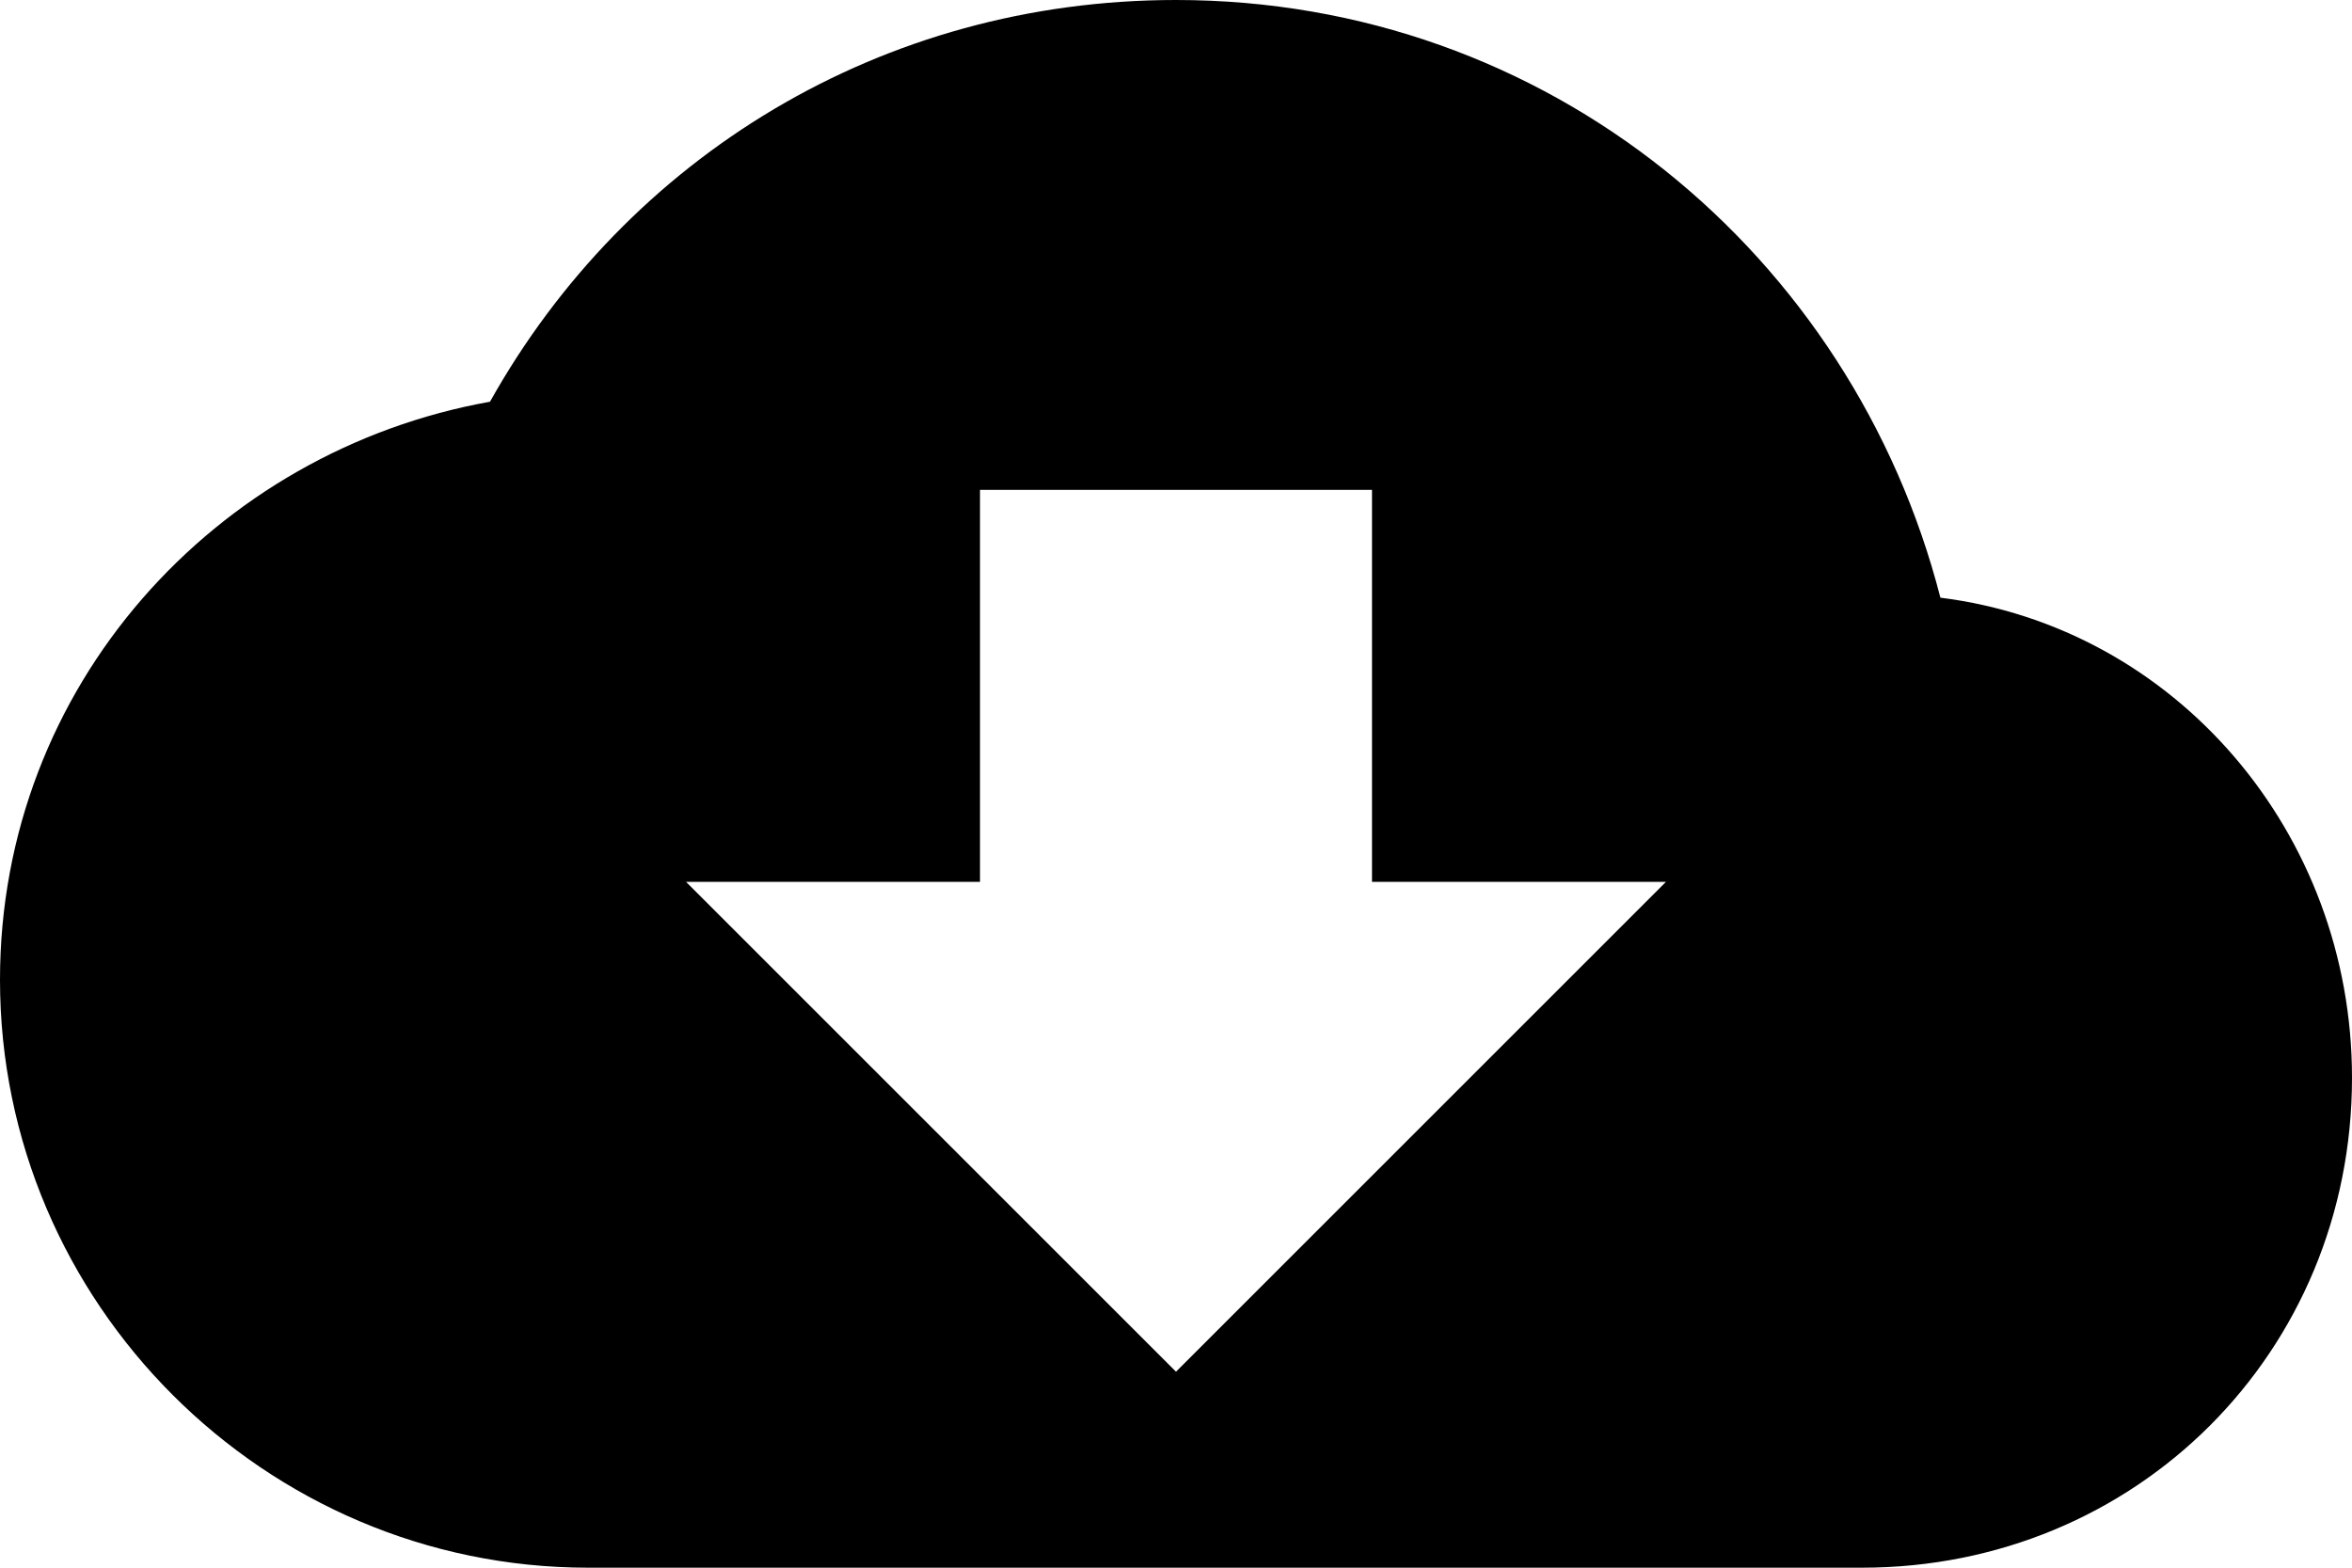 <svg viewBox="0 0 24 16" xmlns="http://www.w3.org/2000/svg">
<path d="M19.8 6.1C18.9 2.6 15.8 0 12 0C9 0 6.4 1.6 5 4.1C2.2 4.6 0 7 0 10C0 13.3 2.7 16 6 16C7 16 17.9 16 19 16C21.8 16 24 13.8 24 11C24 8.5 22.2 6.4 19.8 6.1ZM10 9V5H14V9H17L12 14L7 9H10Z"/>
</svg>
